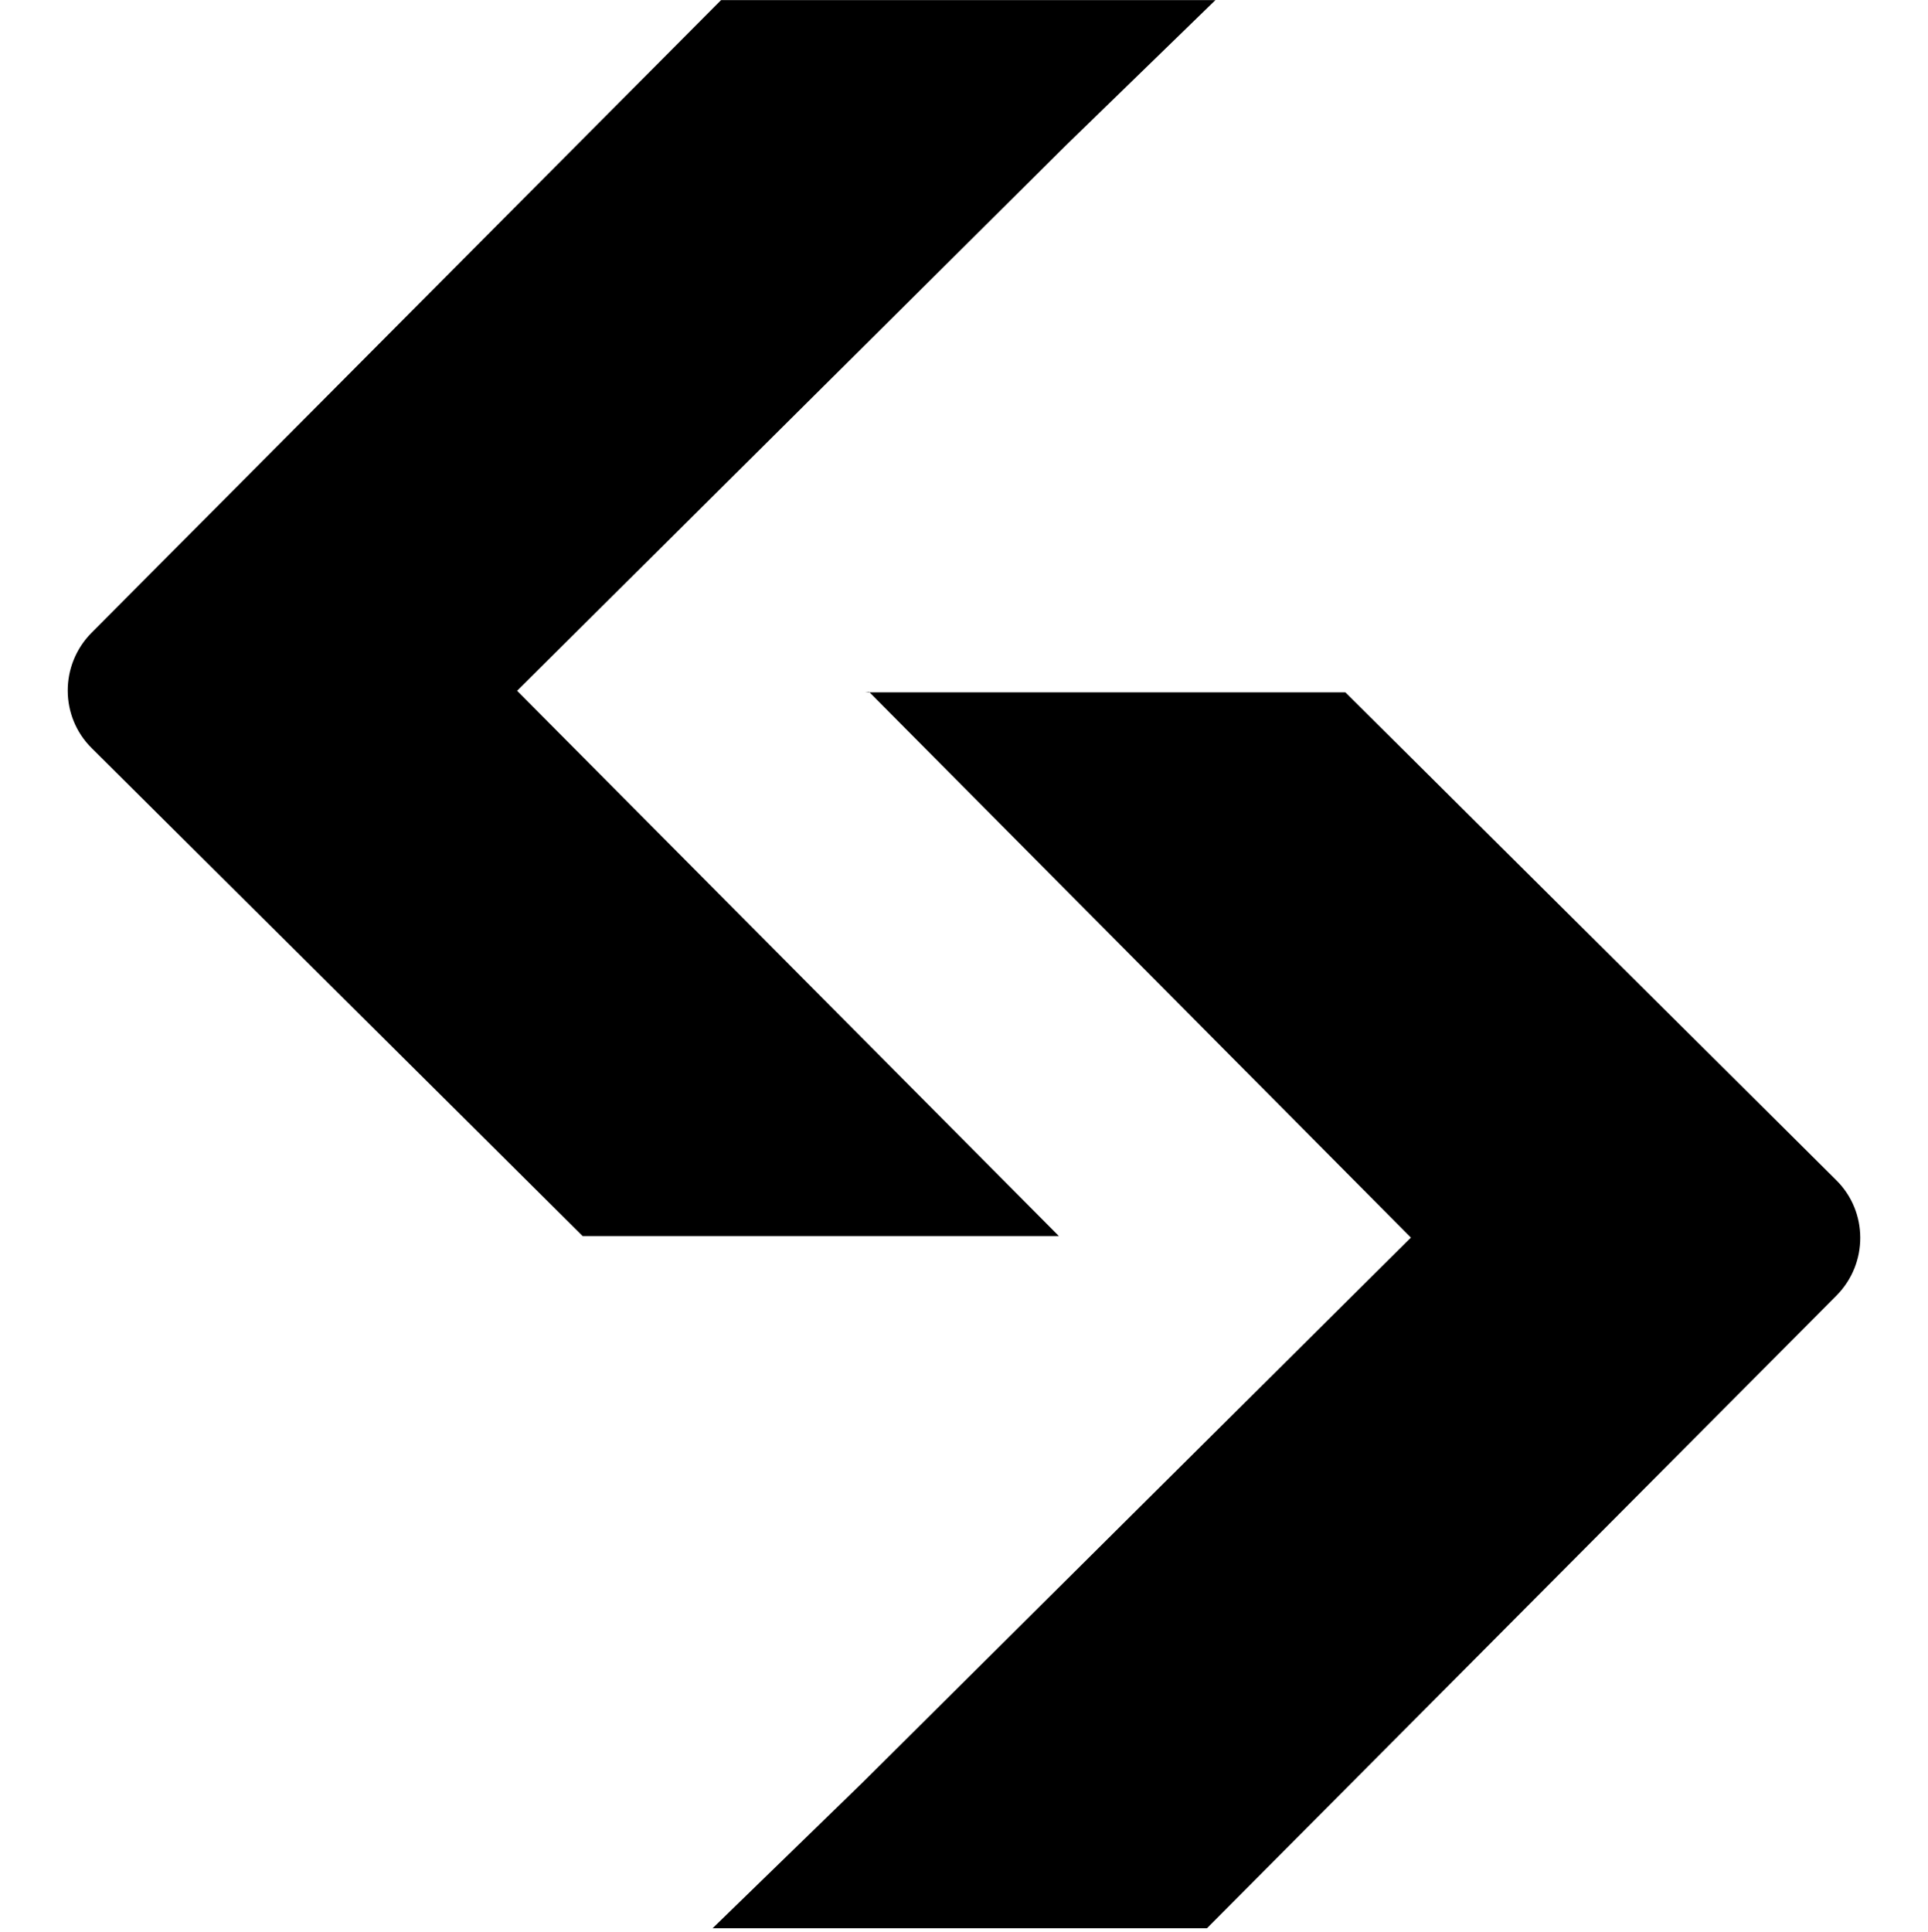 <svg width="500" height="501" viewBox="0 0 500 501" fill="none" xmlns="http://www.w3.org/2000/svg">
<g clip-path="url(#clip0_1_995)">
<path d="M224.4 179.53H348.9L476.2 306.03C484.5 314.23 484.5 327.63 476.3 335.93L313 500.03H184.8L223.6 462.33L365.9 320.93L225.4 179.43" fill="black"/>
<path d="M275.6 320.529H151.1L23.8 194.029C15.5 185.829 15.5 172.429 23.7 164.129L187 0.029H315.2L276.4 37.729L134.1 179.129L274.6 320.529" fill="black"/>
</g>
<defs>
<clipPath id="clip0_1_995">
<rect width="500" height="500" fill="white" transform="translate(0 0.029)"/>
</clipPath>
</defs>
</svg>
